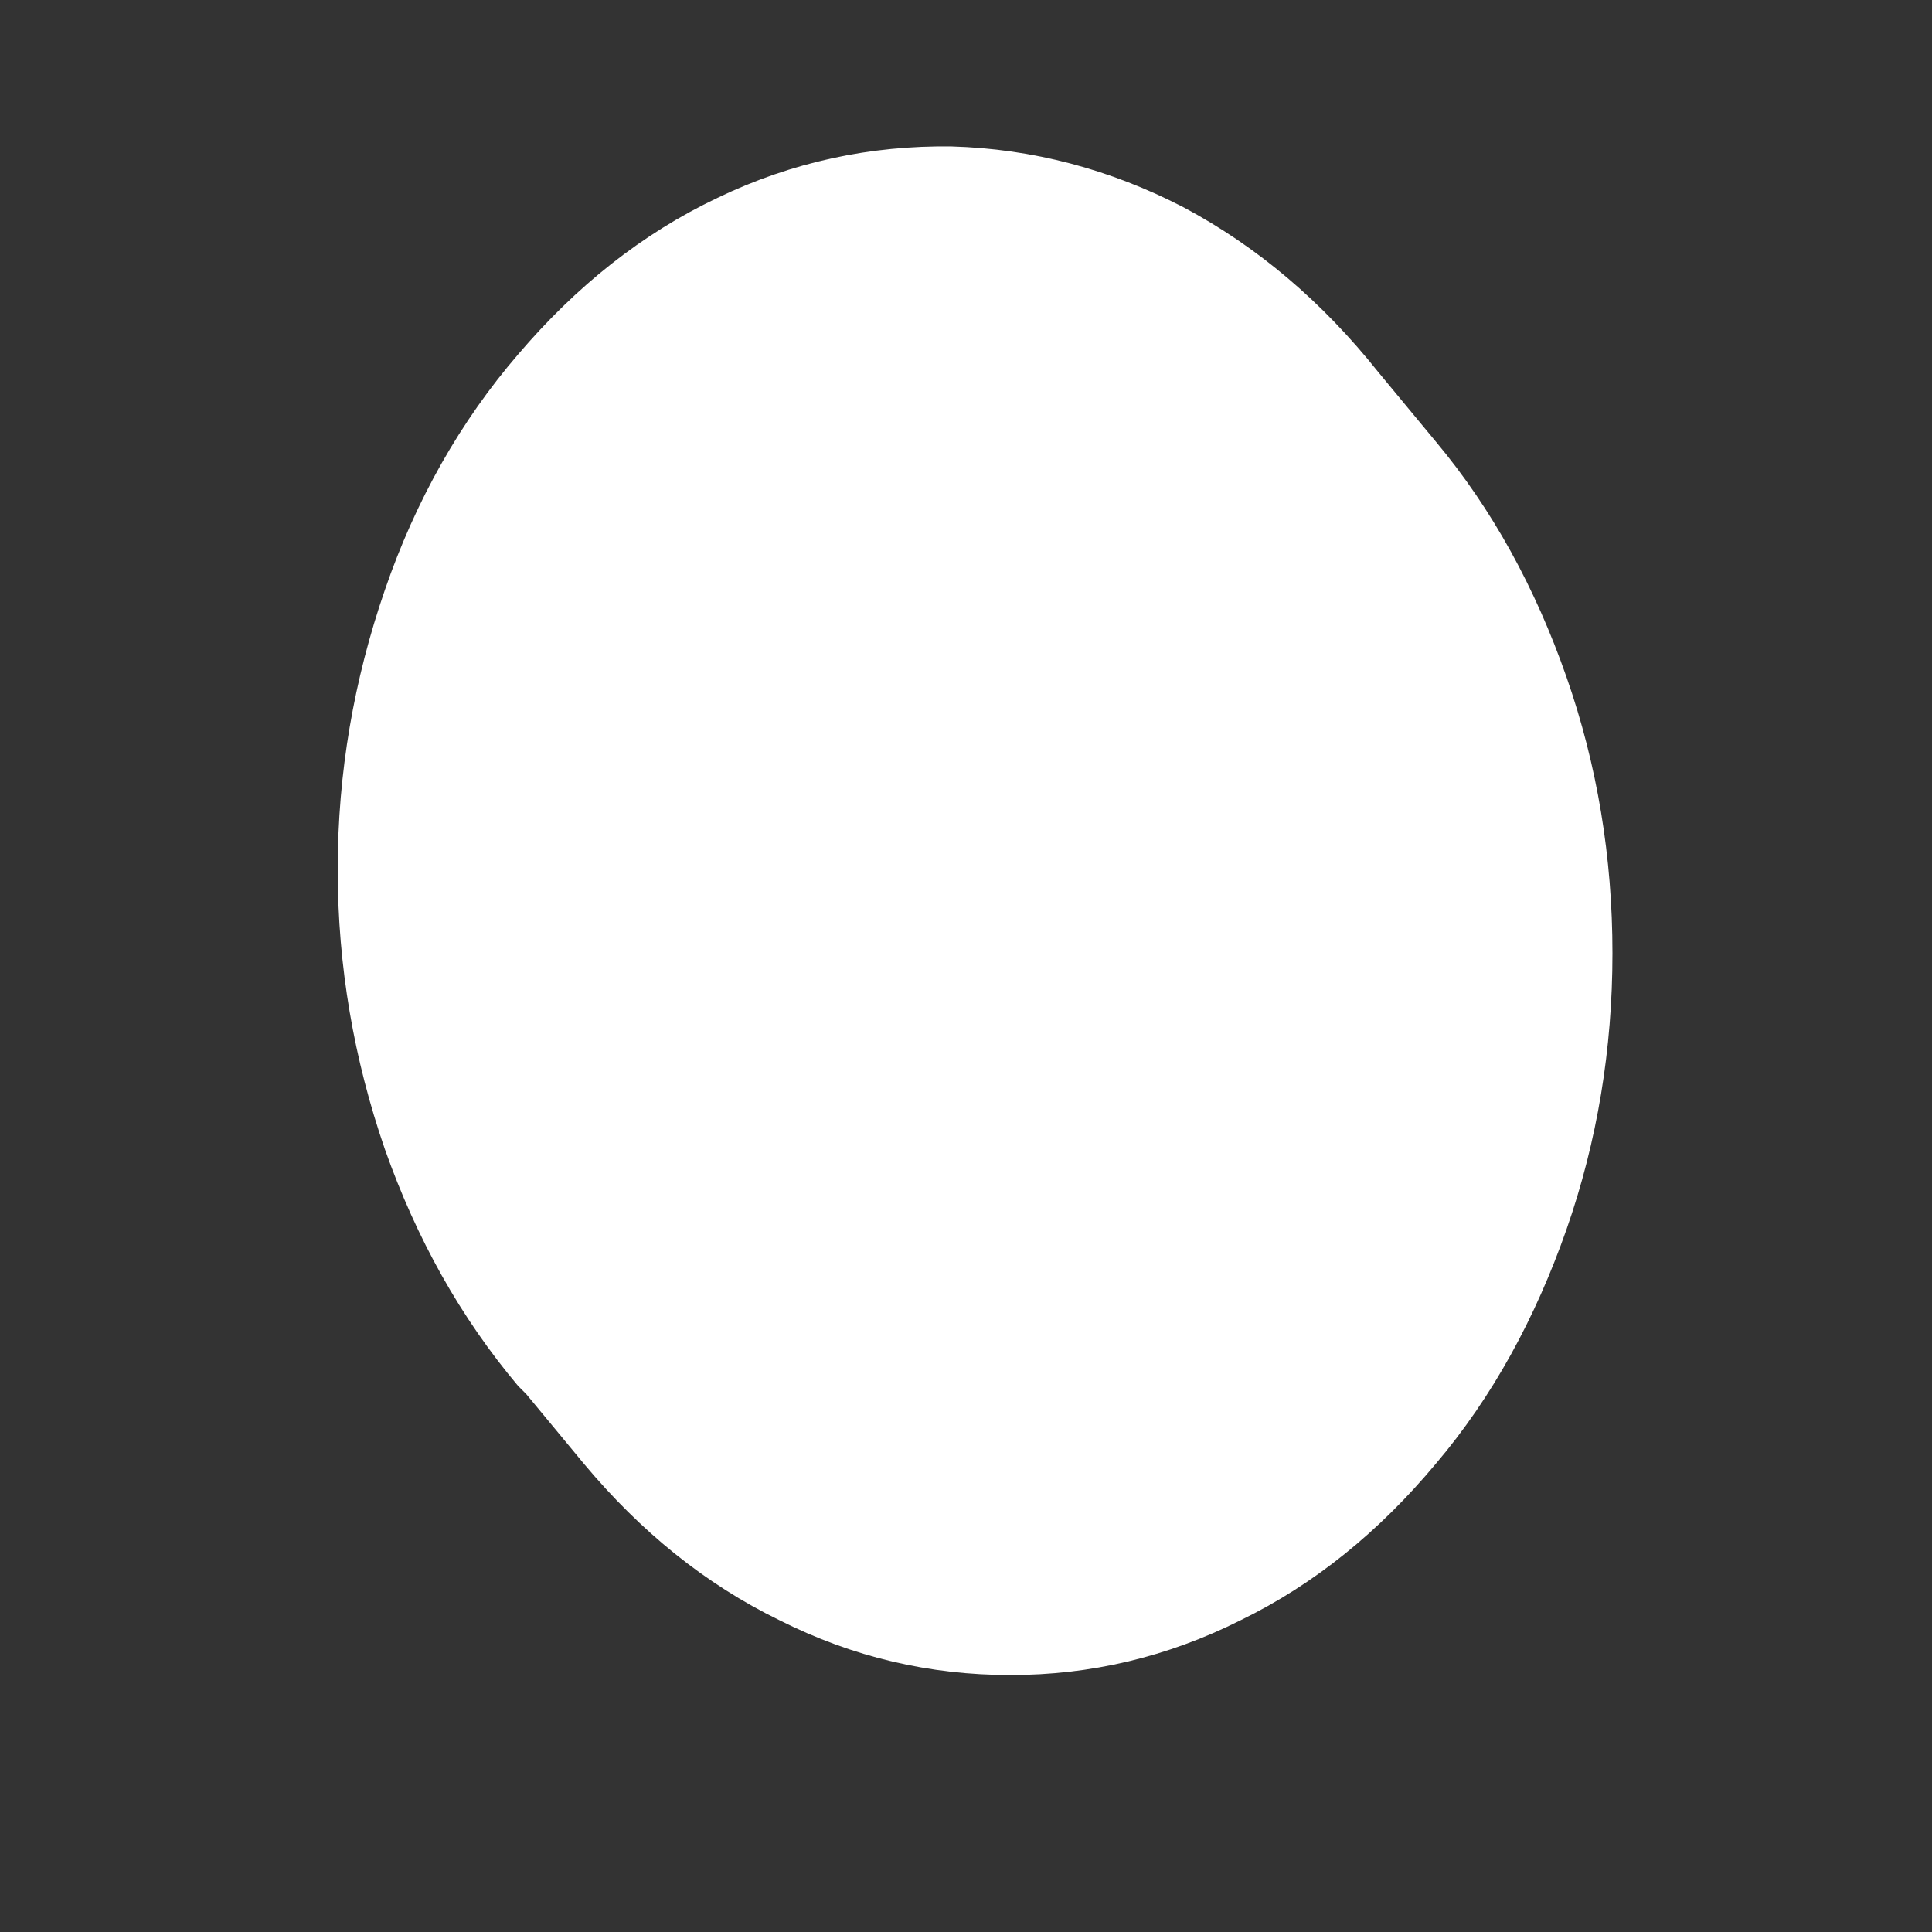 <svg width="5" height="5" viewBox="0 0 5 5" fill="none" xmlns="http://www.w3.org/2000/svg">
<rect x="0" y="0" width="5" height="5" fill="#333333" stroke="none"/>
<path d="M1.362 3.608L1.511 3.788C1.658 3.964 1.826 4.1 2.017 4.193C2.208 4.289 2.406 4.335 2.615 4.335C2.821 4.335 3.02 4.289 3.211 4.193C3.402 4.1 3.569 3.964 3.716 3.788C3.863 3.615 3.974 3.41 4.054 3.182C4.134 2.953 4.173 2.714 4.173 2.467C4.173 2.219 4.134 1.981 4.054 1.752C3.974 1.523 3.863 1.319 3.716 1.143L3.567 0.963C3.422 0.781 3.255 0.639 3.064 0.537C2.873 0.438 2.672 0.385 2.463 0.379C2.254 0.376 2.05 0.419 1.857 0.512C1.661 0.605 1.491 0.741 1.341 0.917C1.192 1.09 1.076 1.294 0.996 1.527C0.916 1.759 0.874 2 0.874 2.25C0.874 2.501 0.916 2.742 0.996 2.974C1.078 3.206 1.192 3.41 1.341 3.587L1.362 3.608Z" fill="white"/>
</svg>
